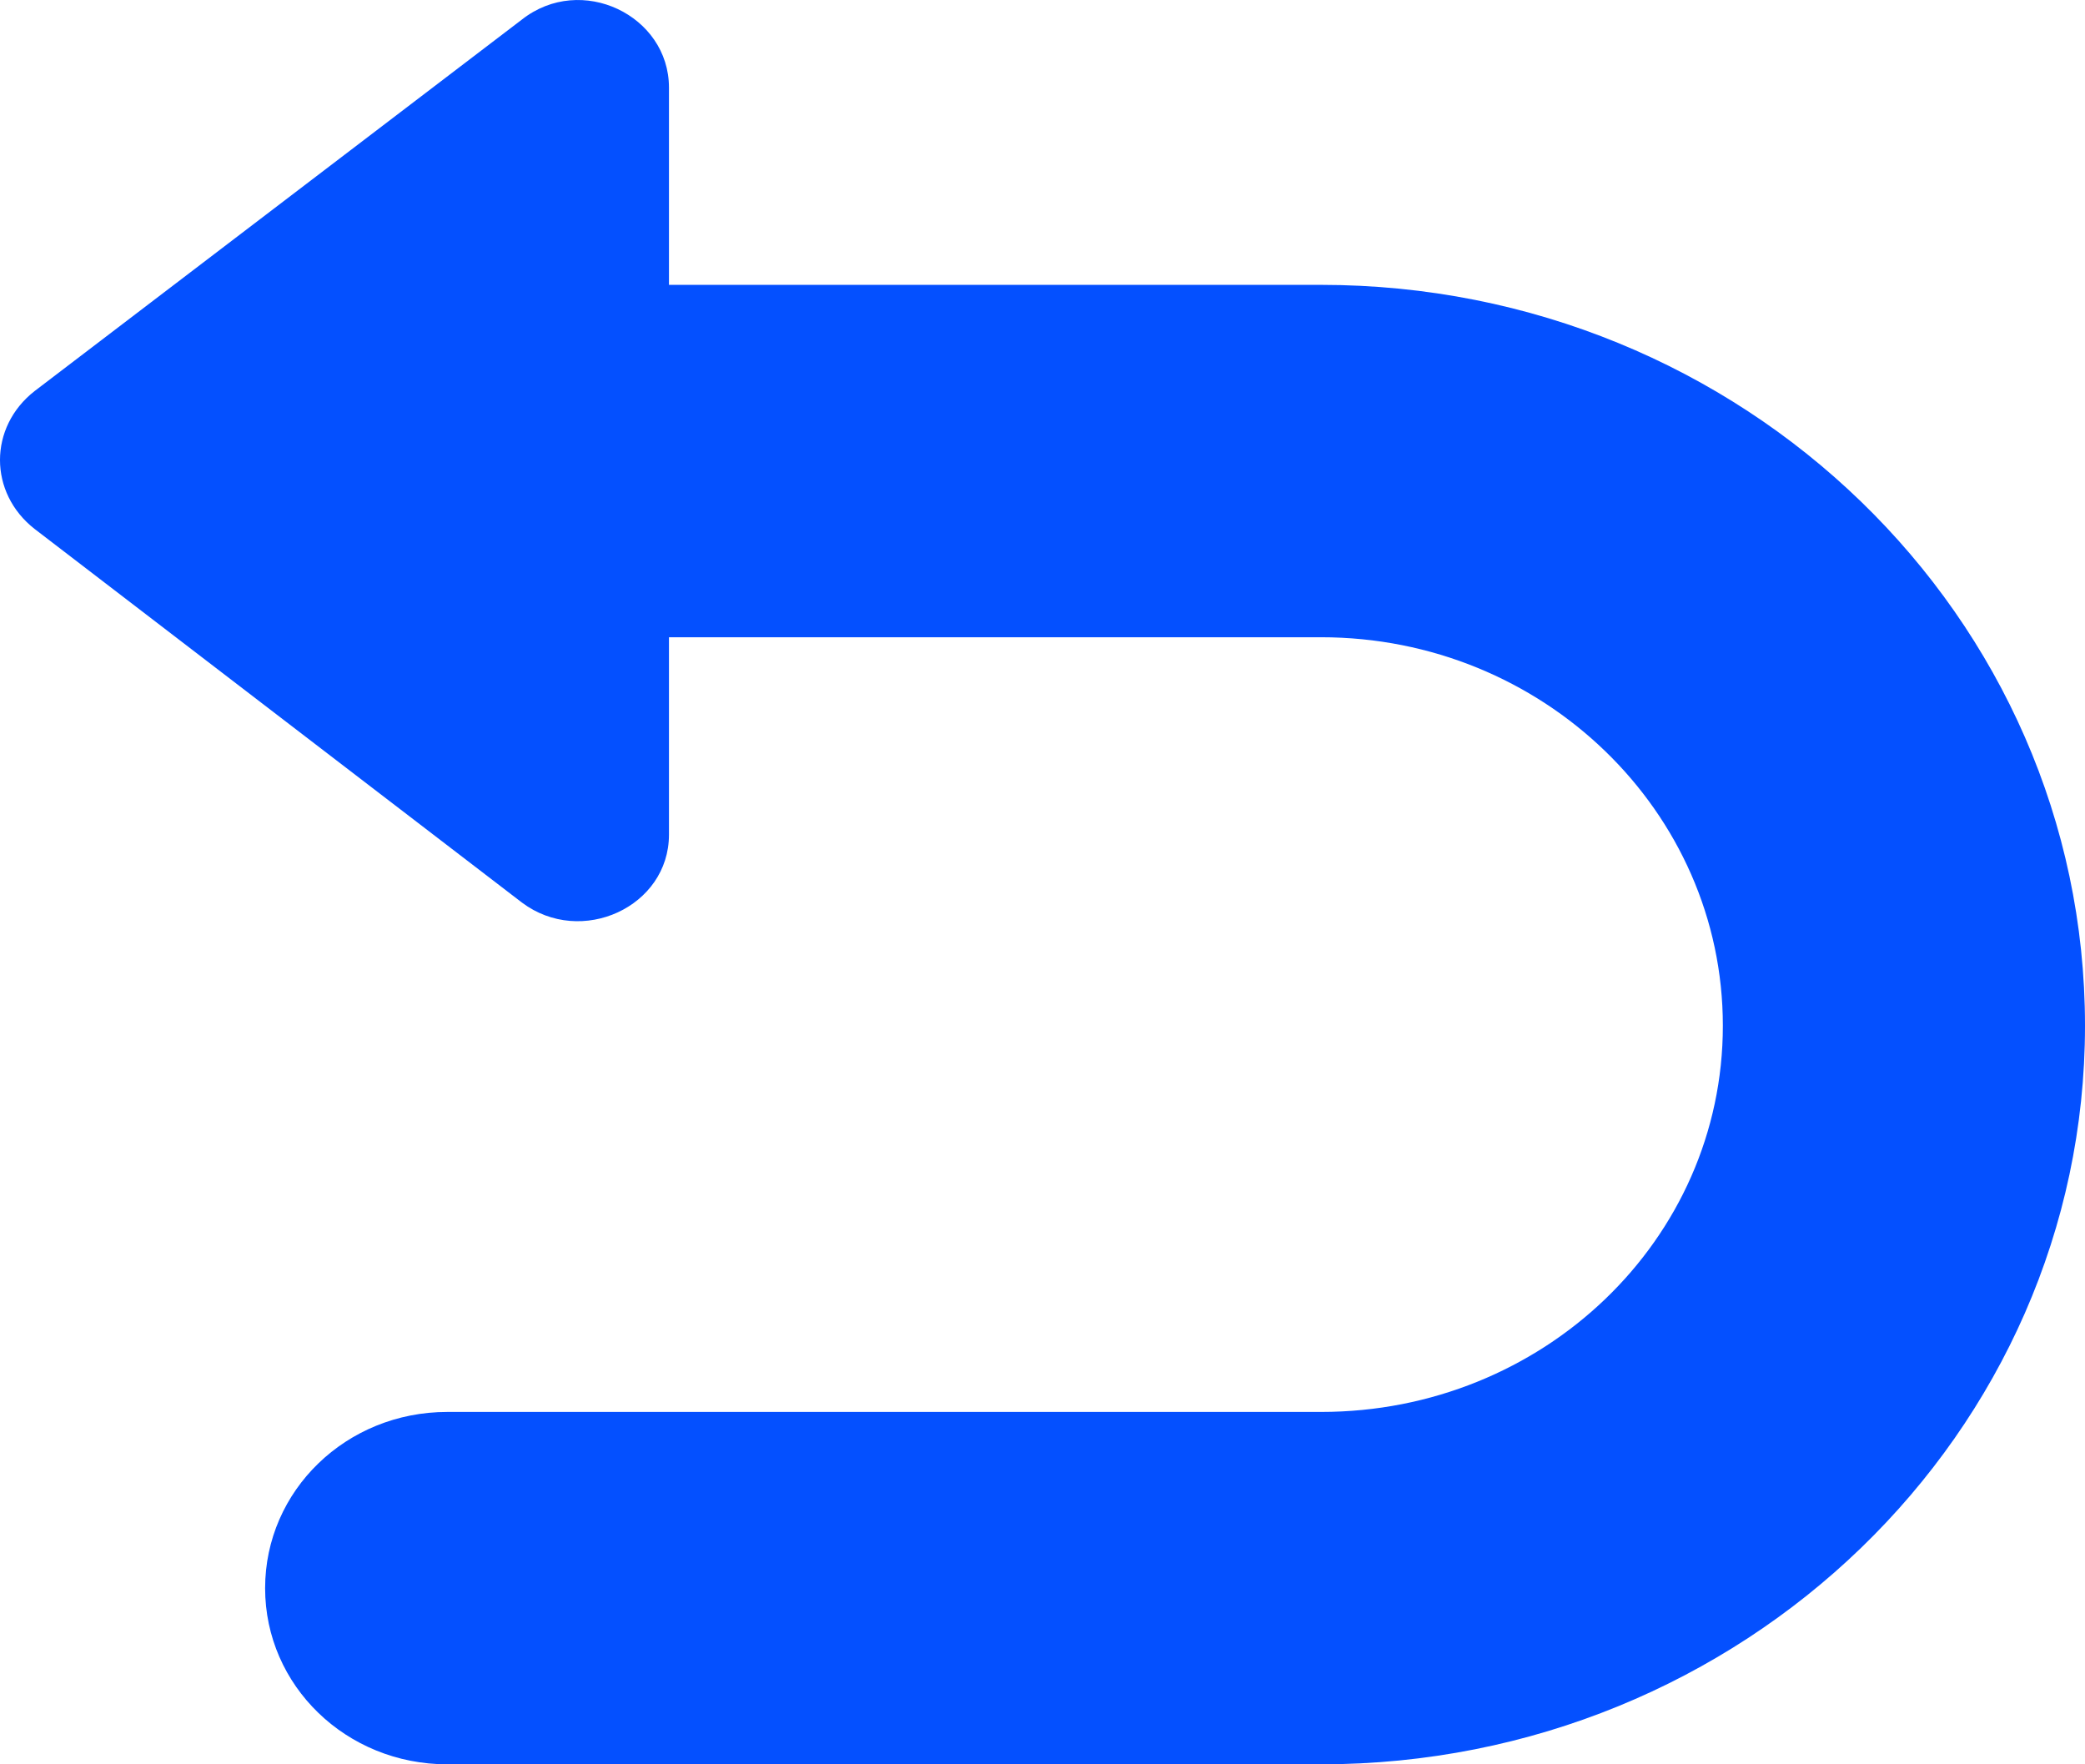 <svg width="13" height="11" viewBox="0 0 13 11" fill="none" xmlns="http://www.w3.org/2000/svg">
<path d="M8.237 1.776H4.171V0.546C4.171 0.096 3.624 -0.169 3.254 0.122L0.216 2.438C-0.072 2.663 -0.072 3.073 0.216 3.298L3.254 5.627C3.624 5.905 4.171 5.654 4.171 5.204V3.973H8.237C9.619 3.973 10.742 5.058 10.742 6.395C10.742 7.731 9.619 8.803 8.237 8.803H2.789C2.159 8.803 1.653 9.293 1.653 9.902C1.653 10.51 2.159 11 2.789 11H8.237C10.865 11 13 8.936 13 6.395C13 3.841 10.865 1.776 8.237 1.776Z" fill="#0450FF"/>
</svg>
